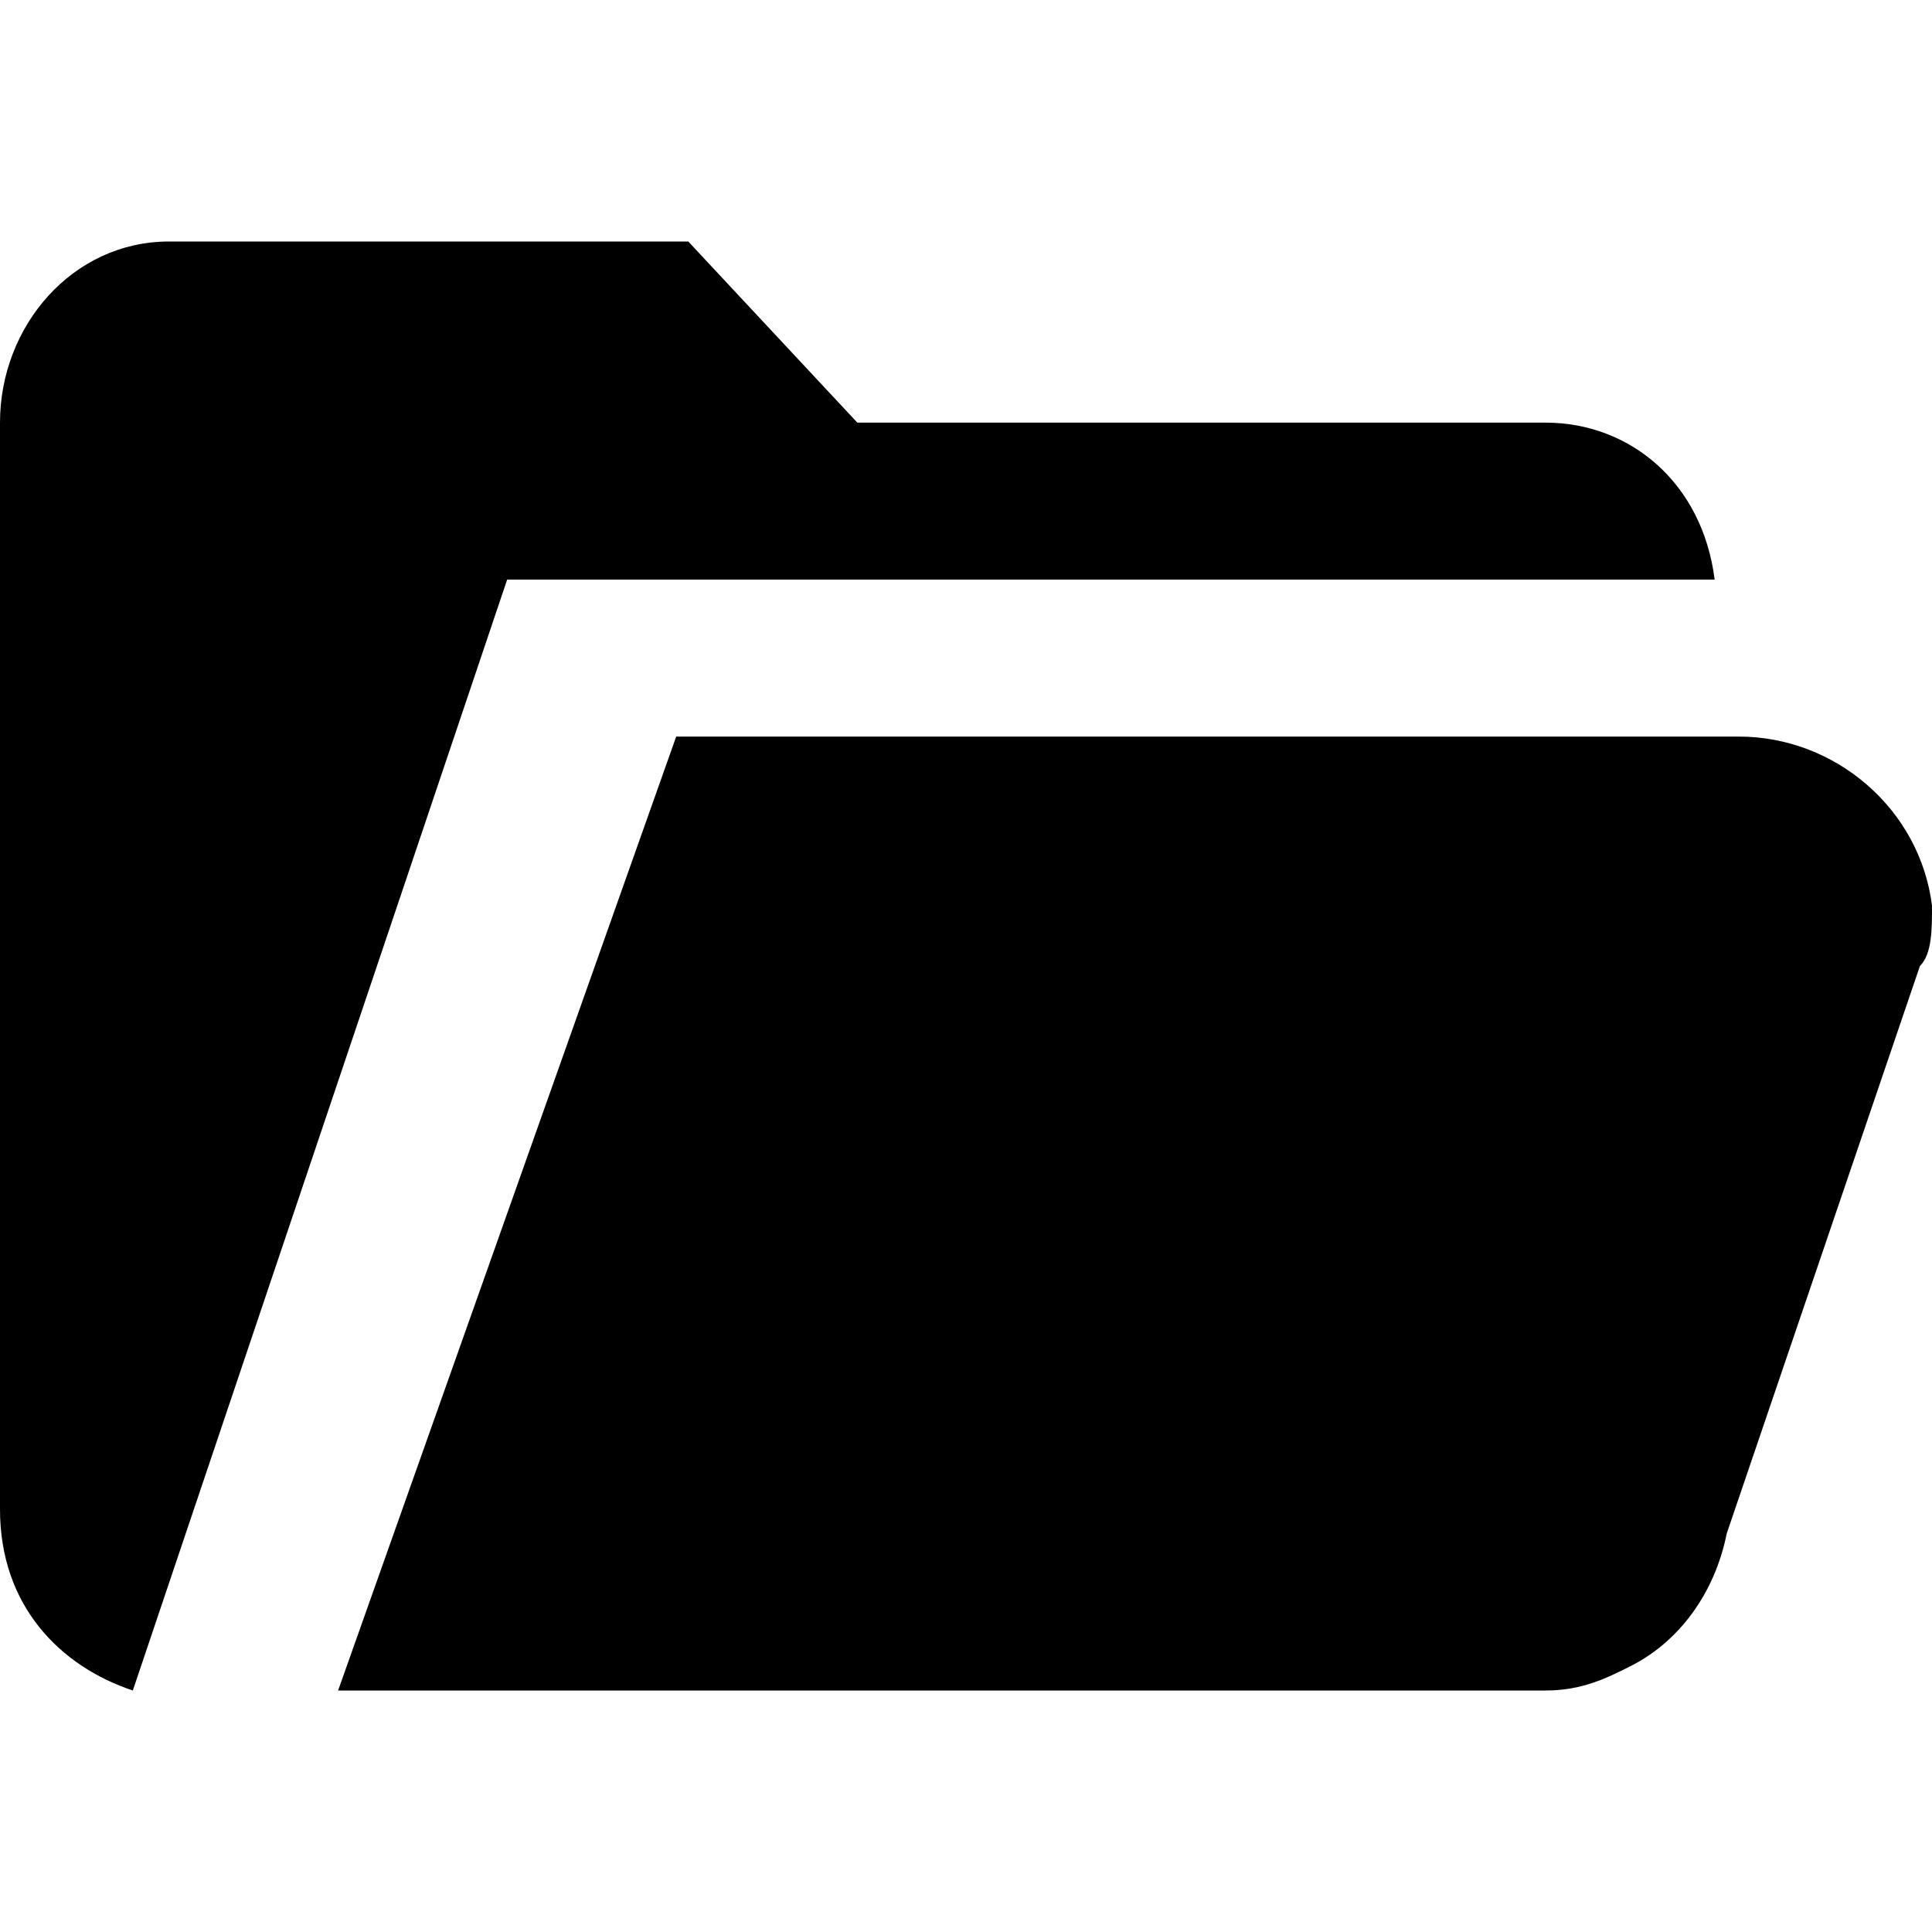 <?xml version="1.0" encoding="utf-8"?>
<!-- Generator: Adobe Illustrator 23.1.1, SVG Export Plug-In . SVG Version: 6.00 Build 0)  -->
<svg version="1.1" id="Слой_1" xmlns="http://www.w3.org/2000/svg" xmlns:xlink="http://www.w3.org/1999/xlink" x="0px" y="0px"
	 viewBox="0 0 16 16" style="enable-background:new 0 0 16 16;" xml:space="preserve">
<style type="text/css">
	.st0{fill-opacity:0;}
	.st1{display:none;}
	.st2{display:inline;}
	.st3{display:inline;fill:none;stroke:#000000;stroke-miterlimit:10;}
	.st4{display:inline;fill:none;stroke:#000000;stroke-width:0.886;stroke-miterlimit:10;}
	.st5{display:inline;stroke:#000000;stroke-width:0.742;stroke-miterlimit:10;}
	.st6{display:inline;fill:#FFFFFF;}
	.st7{fill:#FFFFFF;}
</style>
<rect class="st0" width="16" height="16"/>
<path class="st1" d="M16,2H8L6,0H0c-1.1,0-2,0.9-2,2v12c0,1.1,0.9,2,2,2h16c1.1,0,2-0.9,2-2V4C18,2.9,17.1,2,16,2z"/>
<g id="SUPPORT" class="st1">
	<path class="st2" d="M2,5.6c-2,0-3.6,1.6-3.6,3.6S0,12.8,2,12.8V5.6z"/>
	<path class="st2" d="M14,5.6c2,0,3.6,1.6,3.6,3.6S16,12.8,14,12.8V5.6z"/>
	<path class="st3" d="M15.2,6.3C15,2.5,11.9-0.5,8-0.5s-6.9,3-7.1,6.8"/>
	<path class="st4" d="M9.1,16.2c4-0.2,6.5,0.1,6-6.7"/>
	<ellipse class="st5" cx="9.2" cy="16.1" rx="1.4" ry="0.8"/>
</g>
<g id="ABOUT" class="st1">
	<rect x="0.1" y="0.1" transform="matrix(0.707 -0.707 0.707 0.707 -3.312 7.998)" class="st2" width="15.8" height="15.8"/>
	<rect x="7" y="2.9" class="st6" width="2" height="6.1"/>
	<rect x="7" y="11" class="st6" width="2" height="2"/>
</g>
<g class="st1">
	<circle class="st2" cx="8" cy="8" r="9.9"/>
	<g class="st2">
		<path class="st7" d="M6.7,11v-0.5C6.6,9.4,6.9,8.2,8,6.9C8.9,5.8,9.4,5,9.4,4.1c0-1.1-0.7-1.8-2-1.8c-0.7,0-1.6,0.2-2.1,0.6
			L4.8,1.6c0.7-0.5,1.9-0.8,3-0.8c2.4,0,3.5,1.5,3.5,3c0,1.4-0.8,2.4-1.8,3.6c-0.9,1.1-1.2,2-1.2,3v0.5H6.7V11z M6.2,13.9
			c0-0.8,0.5-1.3,1.2-1.3s1.2,0.5,1.2,1.3c0,0.7-0.5,1.3-1.2,1.3S6.2,14.6,6.2,13.9z"/>
	</g>
</g>
<path id="settings" class="st1" d="M15.7,9c0-0.3,0.1-0.7,0.1-1s0-0.7-0.1-1l2.2-1.7c0.2-0.2,0.2-0.4,0.1-0.7L16,1
	c-0.1-0.2-0.4-0.3-0.6-0.2l-2.6,1c-0.5-0.4-1.1-0.8-1.8-1L10.6-2c0-0.3-0.3-0.4-0.5-0.4H5.9C5.7-2.4,5.4-2.2,5.4-2L5,0.8
	c-0.6,0.3-1.2,0.6-1.8,1l-2.6-1C0.4,0.7,0.2,0.8,0,1l-2,3.6c-0.2,0.2-0.1,0.5,0.1,0.7L0.3,7c-0.1,0.7-0.1,1.4,0,2l-2.2,1.7
	c-0.2,0.2-0.2,0.4-0.1,0.7L0,15c0.1,0.2,0.4,0.3,0.6,0.2l2.6-1c0.5,0.4,1.1,0.8,1.8,1L5.4,18c0,0.3,0.3,0.4,0.5,0.4h4.2
	c0.3,0,0.5-0.2,0.5-0.4l0.4-2.8c0.6-0.3,1.2-0.6,1.8-1l2.6,1c0.2,0.1,0.5,0,0.6-0.2l2.1-3.6c0.1-0.2,0.1-0.5-0.1-0.7L15.7,9L15.7,9z
	 M8,11.9c-2.2,0-3.9-1.7-3.9-3.9S5.8,4.1,8,4.1s3.9,1.7,3.9,3.9l0,0C11.9,10.2,10.1,11.9,8,11.9z"/>
<path id="share" class="st1" d="M10.2,13.8l-5.4-3.1c-1.4,1.4-3.6,1.5-5,0.1s-1.5-3.6-0.1-5s3.6-1.5,5-0.1C4.8,5.8,4.9,5.9,5,6
	l5.3-2.7c-0.6-1.9,0.5-3.9,2.4-4.4c1.9-0.6,3.9,0.5,4.4,2.4s-0.5,3.9-2.4,4.4c-1.1,0.3-2.3,0.1-3.2-0.6L5.8,8c0,0.1,0,0.2,0,0.3
	c0,0.2,0,0.3,0,0.5l5.1,2.9c1.1-1.6,3.4-2,5-0.8c1.6,1.1,2,3.4,0.8,5s-3.4,2-5,0.8C10.8,16,10.2,14.9,10.2,13.8L10.2,13.8z"/>
<path id="error" class="st1" d="M-2.7,16.8h21.3L8-1.6L-2.7,16.8z M9.3,15.1H6.7v-1.9h2.6C9.3,13.2,9.3,15.1,9.3,15.1z M9.3,12.2
	H6.7V6.1h2.6C9.3,6.1,9.3,12.2,9.3,12.2z"/>
<path id="galka" class="st1" d="M4.7,11.6L0.4,7.3L-1,8.7l5.8,5.8L17,2.2l-1.4-1.4L4.7,11.6z"/>
<path id="arrow_down" class="st1" d="M8,19.6l4.8-4.8H9.2V-3H6.8v17.8H3.2L8,19.6z"/>
<path id="arrow_up" class="st1" d="M8-3.3L3.2,1.5h3.6v17.8h2.4V1.5h3.6L8-3.3z"/>
<g id="menu" class="st1">
	<circle class="st2" cx="8" cy="8" r="2.1"/>
	<circle class="st2" cx="8" cy="1" r="2.1"/>
	<circle class="st2" cx="8" cy="15" r="2.1"/>
</g>
<g id="burger" class="st1">
	<rect x="-2" y="1" class="st2" width="19.9" height="2"/>
	<rect x="-2" y="7" class="st2" width="19.9" height="2"/>
	<rect x="-2" y="13" class="st2" width="19.9" height="2"/>
</g>
<polygon id="arrow_back" class="st1" points="14.1,7.4 6.5,7.4 11.1,2.9 9.7,1.5 4.1,7.1 4,7.1 2.6,8.5 2.6,8.5 2.6,8.5 4,9.9 
	4.1,9.9 9.7,15.5 11.1,14.1 6.4,9.5 14.1,9.5 "/>
<path id="search" class="st1" d="M11.4,9.7h-0.9l-0.3-0.3c2.5-2.9,2.2-7.4-0.8-9.9C6.6-3,2.1-2.7-0.4,0.3c-2.5,2.9-2.2,7.4,0.8,9.9
	c2.6,2.3,6.5,2.3,9.2,0l0.3,0.3v0.9l5.4,5.4l1.6-1.6L11.4,9.7z M5,9.7L5,9.7c-2.7,0-4.9-2.2-4.9-4.9S2.3-0.1,5-0.1s4.9,2.2,4.9,4.9
	S7.7,9.7,5,9.7z"/>
<polygon id="back" class="st1" points="17.1,0.5 15.5,-1.1 8,6.4 0.5,-1.1 -1.1,0.5 6.4,8 -1.1,15.5 0.5,17.1 8,9.6 15.5,17.1 
	17.1,15.5 9.6,8 "/>
<polygon id="plus" class="st1" points="17.1,9.1 17.1,6.9 9.1,6.9 9.1,-1.1 6.9,-1.1 6.9,6.9 -1.1,6.9 -1.1,9.1 6.9,9.1 6.9,17.2 
	9.1,17.2 9.1,9.1 "/>
<path id="repeat" class="st1" d="M15.6,3.6L11.3,8h3.3c0,3.6-2.9,6.5-6.5,6.5C7,14.5,6,14.2,5,13.7l-1.6,1.6c4.1,2.6,9.4,1.4,12-2.7
	c0.9-1.4,1.4-3,1.4-4.7H20L15.6,3.6z M1.5,8c0-3.6,2.9-6.5,6.5-6.5c1.1,0,2.1,0.3,3.1,0.8l1.6-1.6C8.6-2,3.2-0.8,0.6,3.3
	c-0.9,1.4-1.4,3-1.4,4.7H-4l4.4,4.4L4.7,8H1.5z"/>
<path id="play" class="st1" d="M14.4,8L2.9,15.9V0.1L14.4,8z"/>
<g id="pause" class="st1">
	<rect id="Rectangle_1121" x="2" y="1" class="st2" width="4" height="13.9"/>
	<rect id="Rectangle_1122" x="10" y="1" class="st2" width="4" height="13.9"/>
</g>
<g id="open_folder">
	<path d="M16,7.5c-0.1-0.8-0.8-1.4-1.6-1.4h-0.2H5.6l0,0L2.8,14h10c0.3,0,0.5-0.1,0.7-0.2c0.4-0.2,0.7-0.6,0.8-1.1L15.9,8
		C16,7.9,16,7.7,16,7.5z"/>
	<path d="M4.2,4.8L4.2,4.8L4.2,4.8L4.2,4.8h10c-0.1-0.8-0.7-1.3-1.4-1.3H7.1L5.7,2H1.4C0.6,2,0,2.7,0,3.5v9c0,0.8,0.5,1.3,1.1,1.5
		L4.2,4.8L4.2,4.8z"/>
</g>
</svg>
